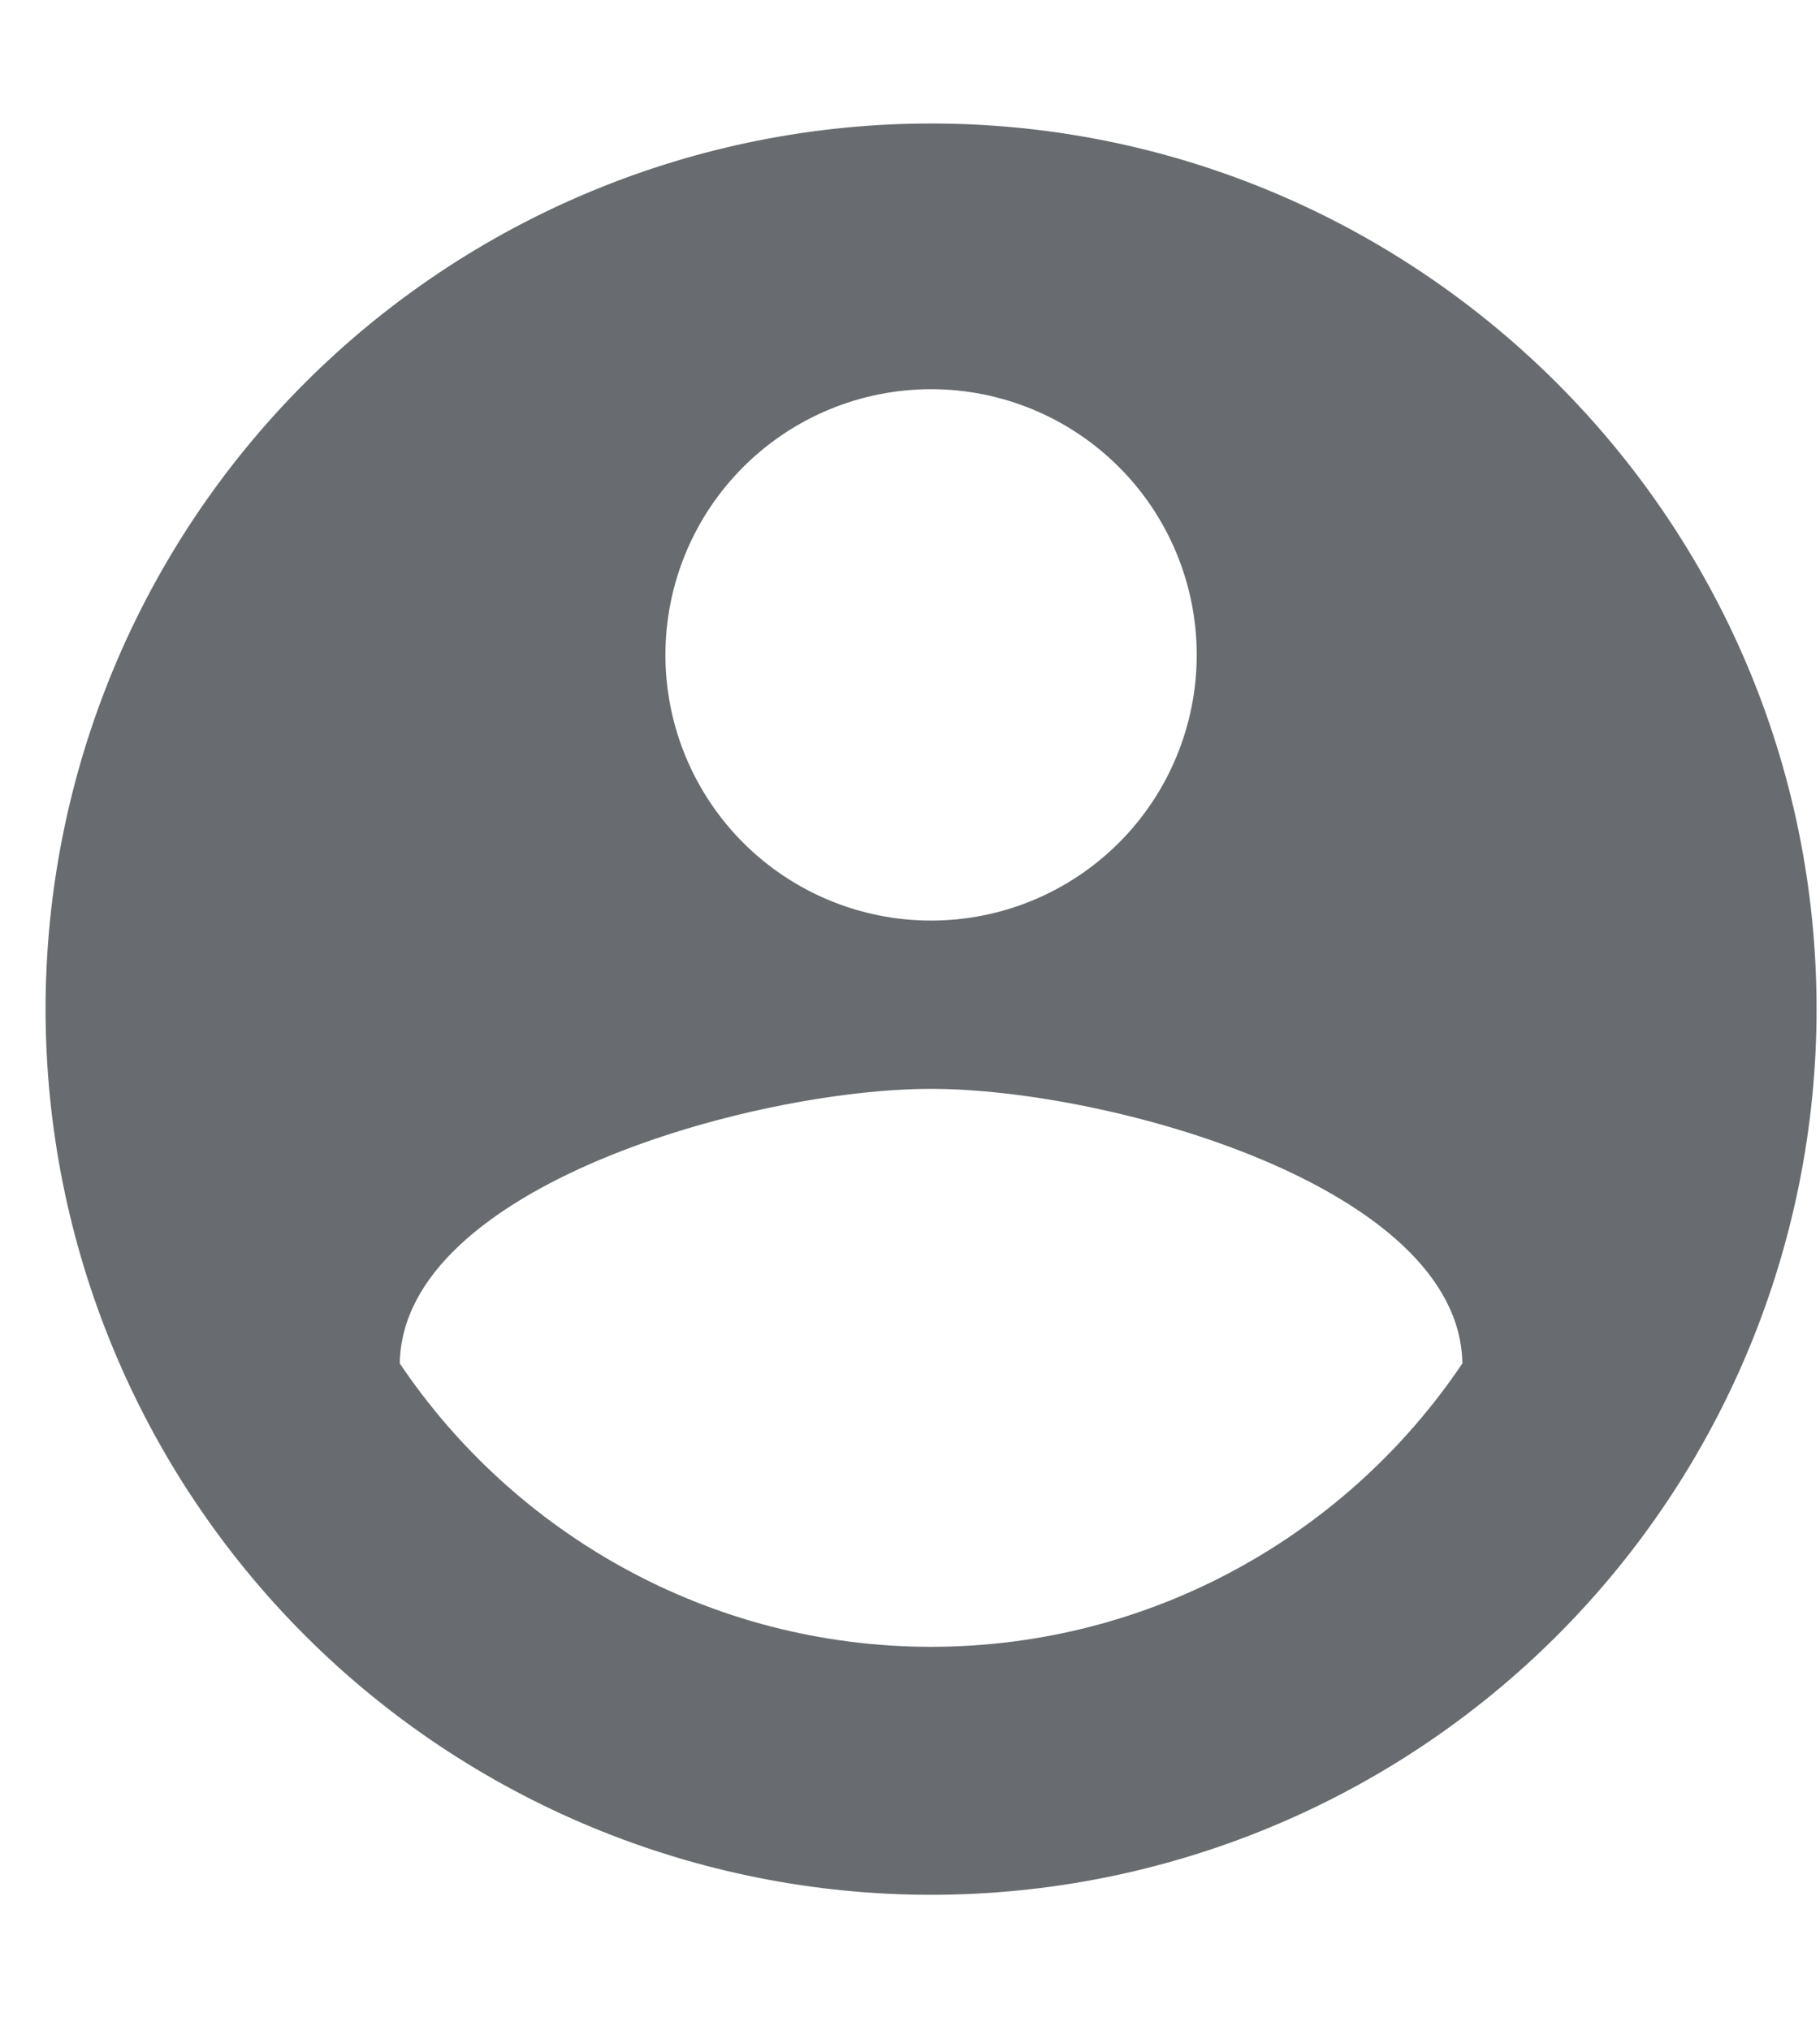 <svg width="104" height="116" viewBox="0 0 104 116" fill="none" xmlns="http://www.w3.org/2000/svg">
<path d="M53.204 94.088C40.554 94.088 29.371 87.611 22.844 77.896C22.996 67.776 43.084 62.21 53.204 62.21C63.324 62.21 83.412 67.776 83.564 77.896C77.037 87.611 65.854 94.088 53.204 94.088ZM53.204 22.236C57.23 22.236 61.091 23.835 63.938 26.682C66.785 29.529 68.384 33.39 68.384 37.416C68.384 41.442 66.785 45.303 63.938 48.15C61.091 50.996 57.23 52.596 53.204 52.596C49.178 52.596 45.317 50.996 42.47 48.15C39.623 45.303 38.024 41.442 38.024 37.416C38.024 33.39 39.623 29.529 42.47 26.682C45.317 23.835 49.178 22.236 53.204 22.236ZM53.204 7.056C46.559 7.056 39.979 8.364 33.84 10.907C27.701 13.45 22.123 17.177 17.424 21.876C7.935 31.365 2.604 44.236 2.604 57.656C2.604 71.076 7.935 83.946 17.424 93.435C22.123 98.134 27.701 101.861 33.84 104.404C39.979 106.947 46.559 108.256 53.204 108.256C66.624 108.256 79.494 102.925 88.984 93.435C98.473 83.946 103.804 71.076 103.804 57.656C103.804 29.674 81.034 7.056 53.204 7.056Z" fill="#686B6F"/>
</svg>
